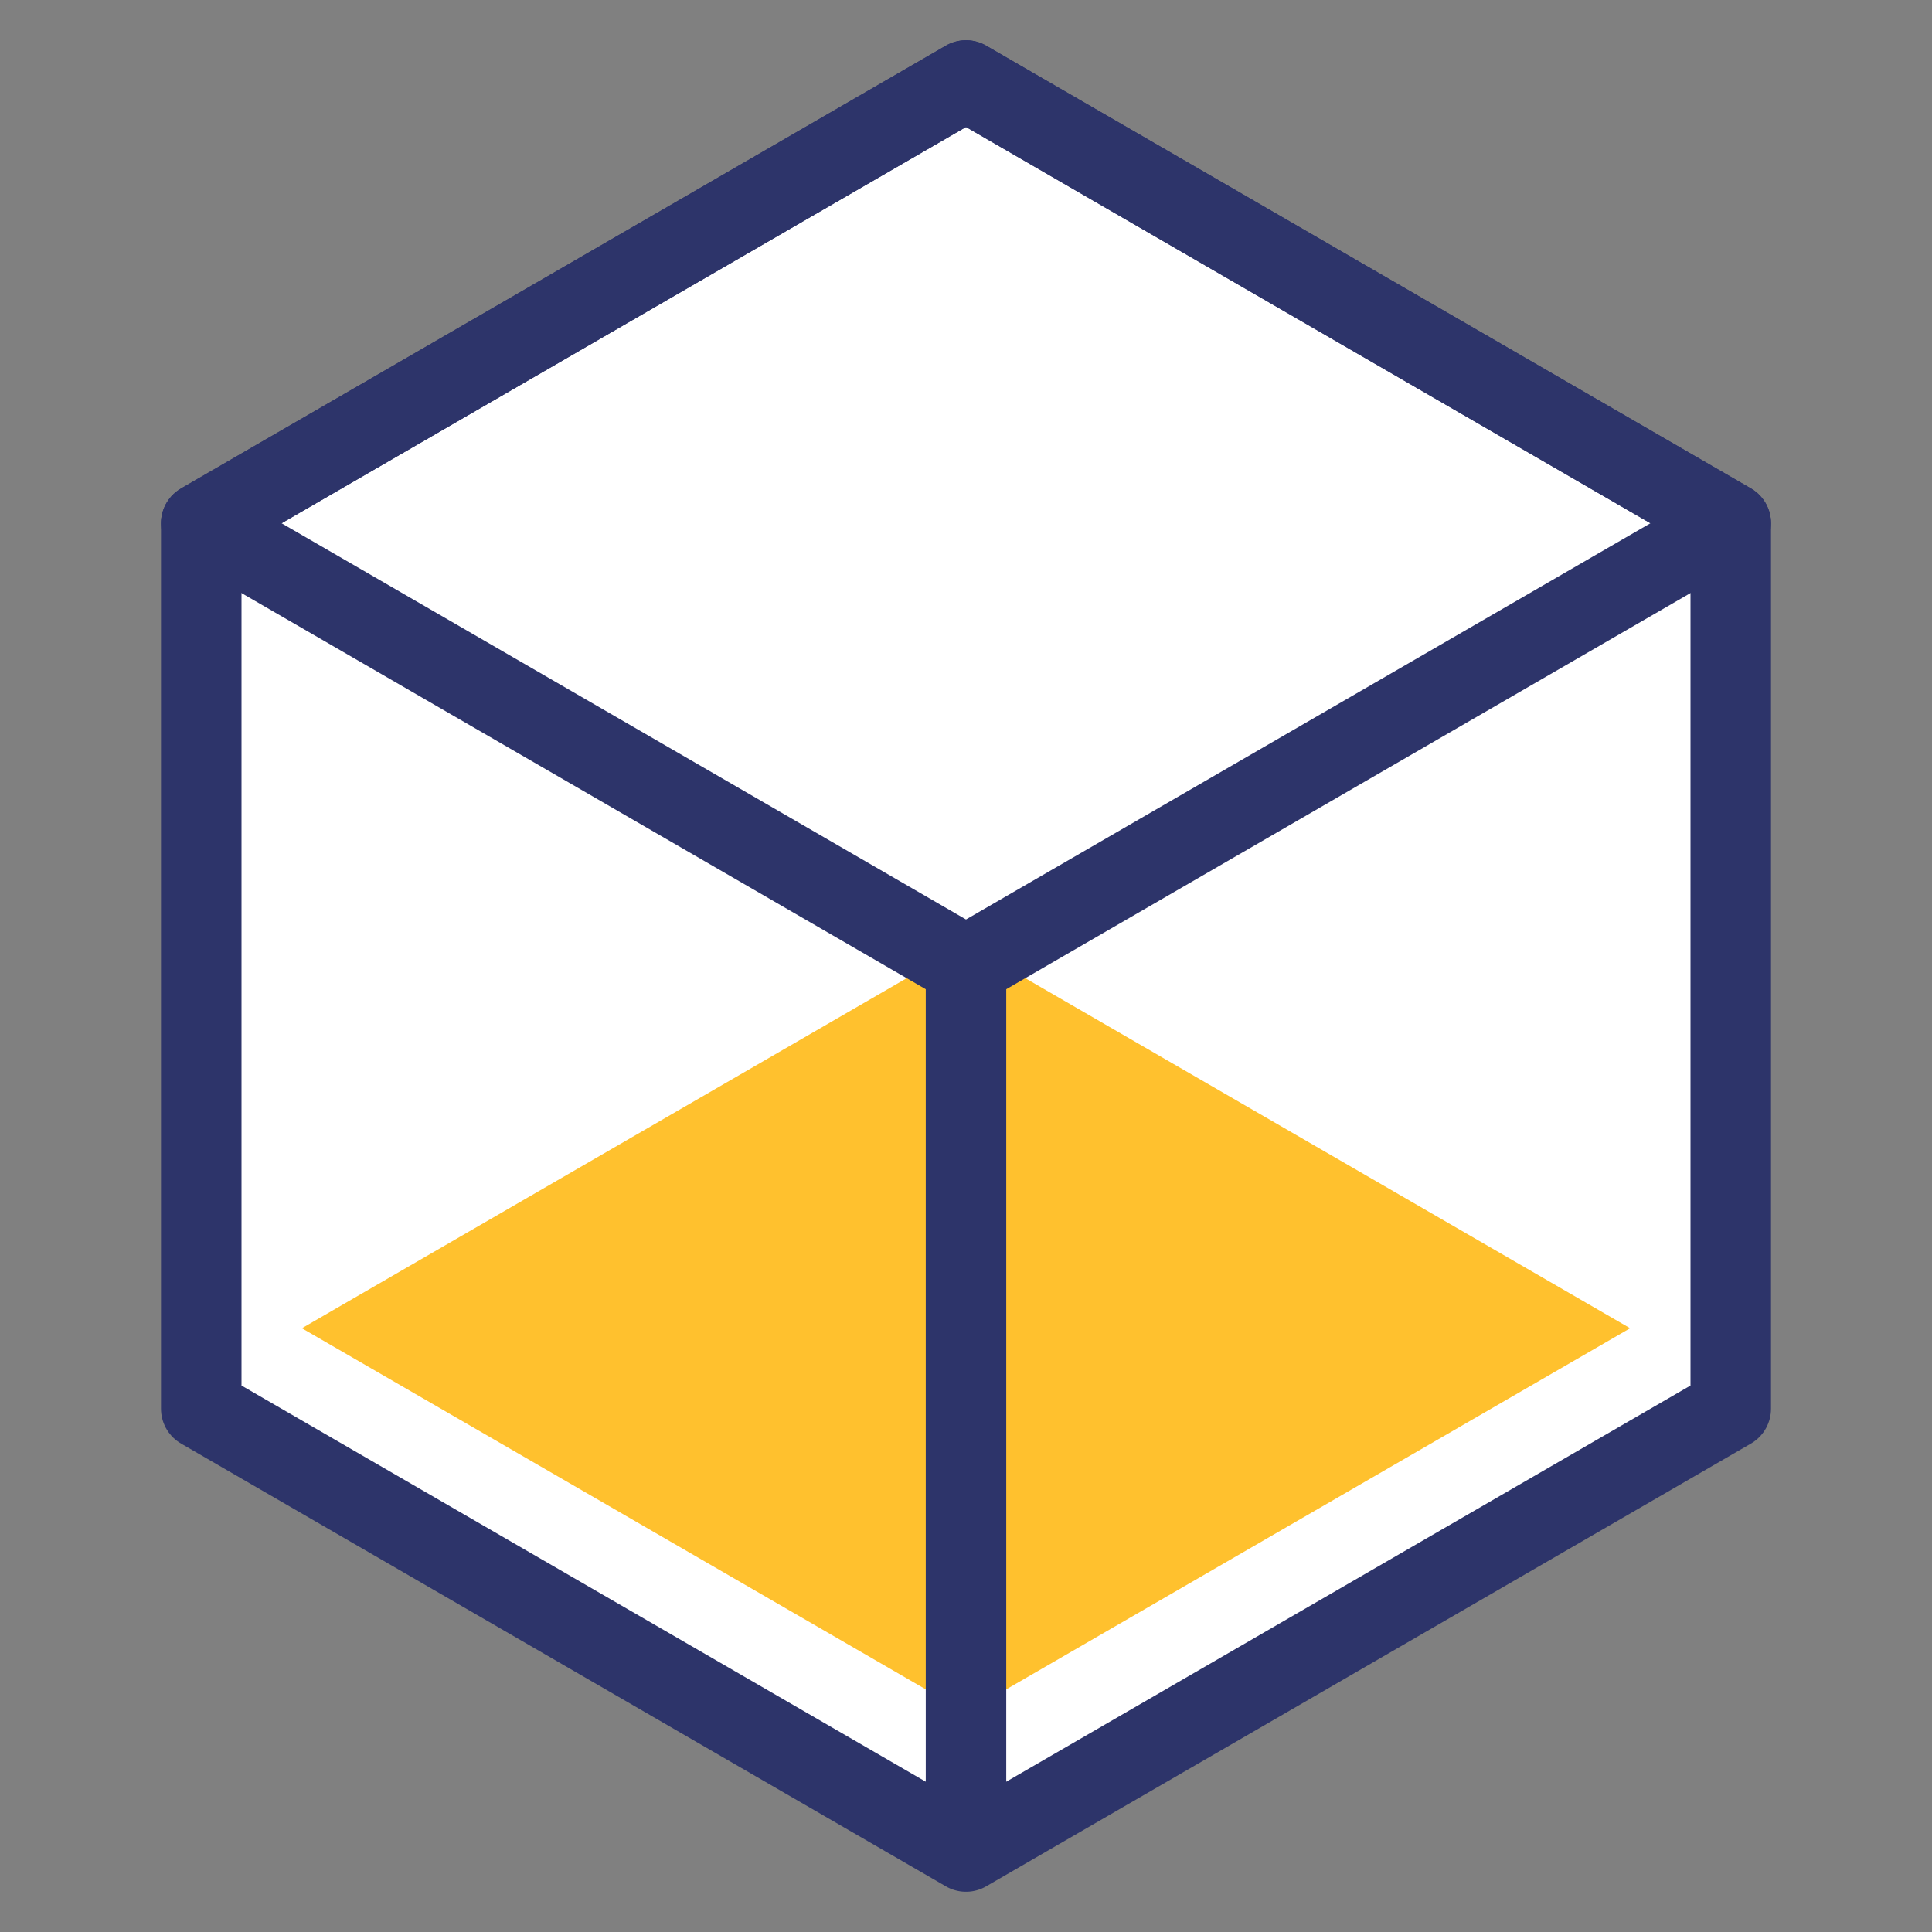 <svg id="icons" xmlns="http://www.w3.org/2000/svg" viewBox="0 0 48 48"><rect x="0" y="0" width="48" height="48" fill="#808080" stroke="none"/><title>3d-cube</title><g id="_3d-cube" data-name="3d-cube"><polygon points="5 13 24 2 43 13 43 35 24 46 5 35 5 13" fill="#fff"/><polygon points="7.5 33 24 23.45 40.5 33 24 42.55 7.5 33" fill="#ffc12e"/><polygon points="5 13 24 2 43 13 43 35 24 46 5 35 5 13" fill="none" stroke="#2d346a" stroke-linecap="round" stroke-linejoin="round" stroke-width="2"/><polygon points="5 13 24 24 43 13 24 2 5 13" fill="none" stroke="#2d346a" stroke-linecap="round" stroke-linejoin="round" stroke-width="2"/><line x1="24" y1="24" x2="24" y2="45.68" fill="none" stroke="#2d346a" stroke-linecap="round" stroke-linejoin="round" stroke-width="2"/></g></svg>